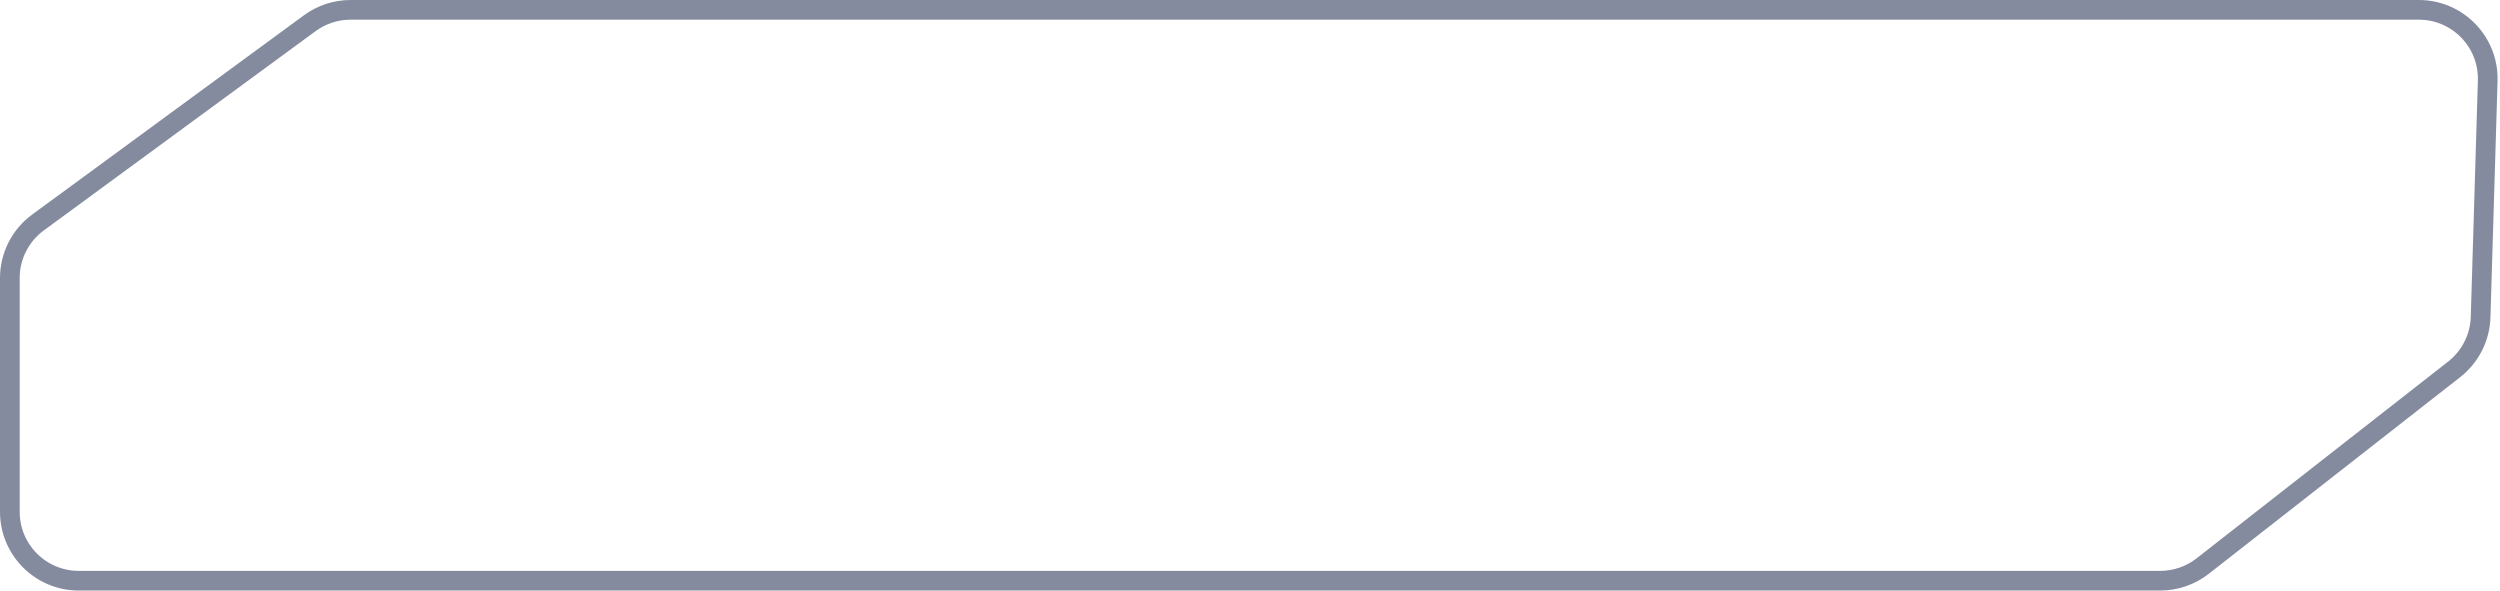 <svg width="127" height="30" preserveAspectRatio="none" viewBox="0 0 127 30" fill="none" xmlns="http://www.w3.org/2000/svg">
<path d="M17.809 0.5H122.878C124.852 0.5 126.436 2.132 126.376 4.105L126.015 16.11C125.984 17.149 125.492 18.121 124.673 18.762L111.895 28.757C111.28 29.238 110.521 29.5 109.739 29.5H4C2.067 29.5 0.5 27.933 0.5 26V14.124C0.5 13.009 1.031 11.961 1.931 11.301L15.74 1.177C16.34 0.737 17.065 0.5 17.809 0.5Z" stroke="#848B9E"/>
</svg>
